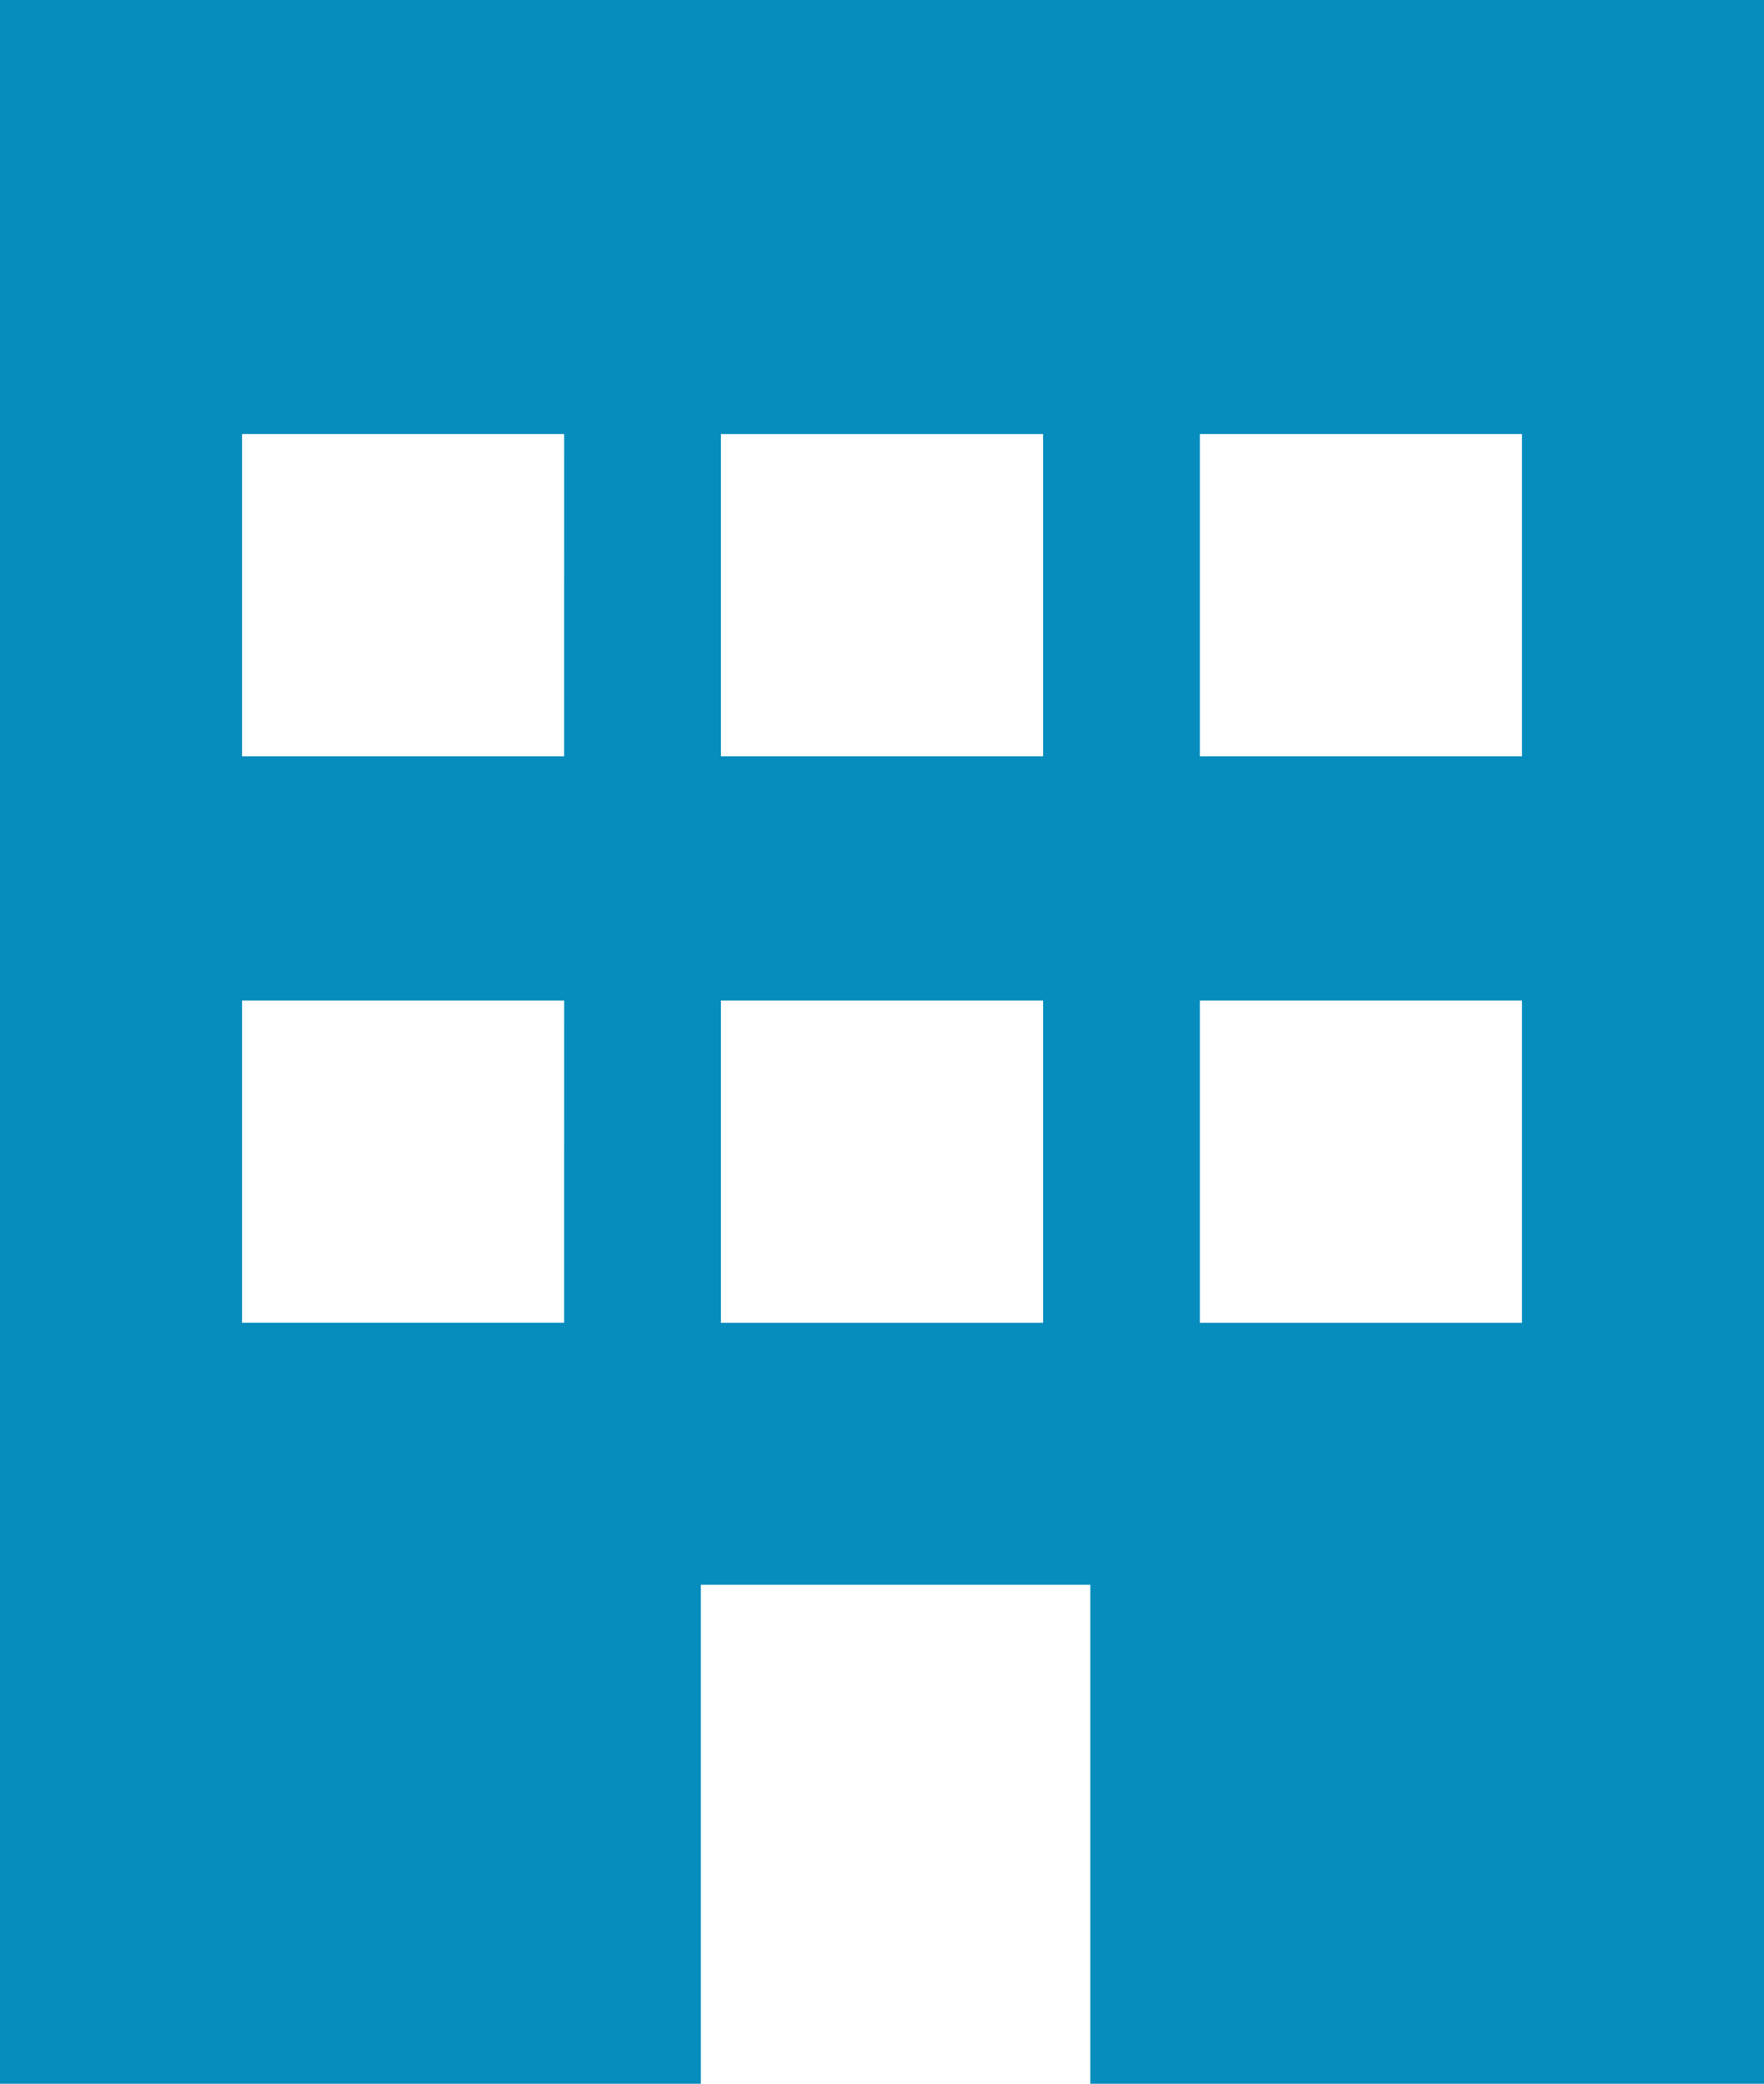 <svg xmlns="http://www.w3.org/2000/svg" width="57.694" height="68.14" viewBox="0 0 57.694 68.14">
  <path id="商社" d="M864.927,89.515v68.14H887.85V141.337h12.738v16.318h22.033V89.515Zm18.451,43.255H872.843V122.234h10.536Zm0-18.524H872.843V103.71h10.536Zm5.128-10.535h10.536v10.535H888.506Zm10.536,29.06H888.506V122.234h10.536Zm15.664,0H904.17V122.234h10.536Zm0-18.524H904.17V103.71h10.536Z" transform="translate(-864.927 -89.515)" fill="#068cbd"/>
</svg>
